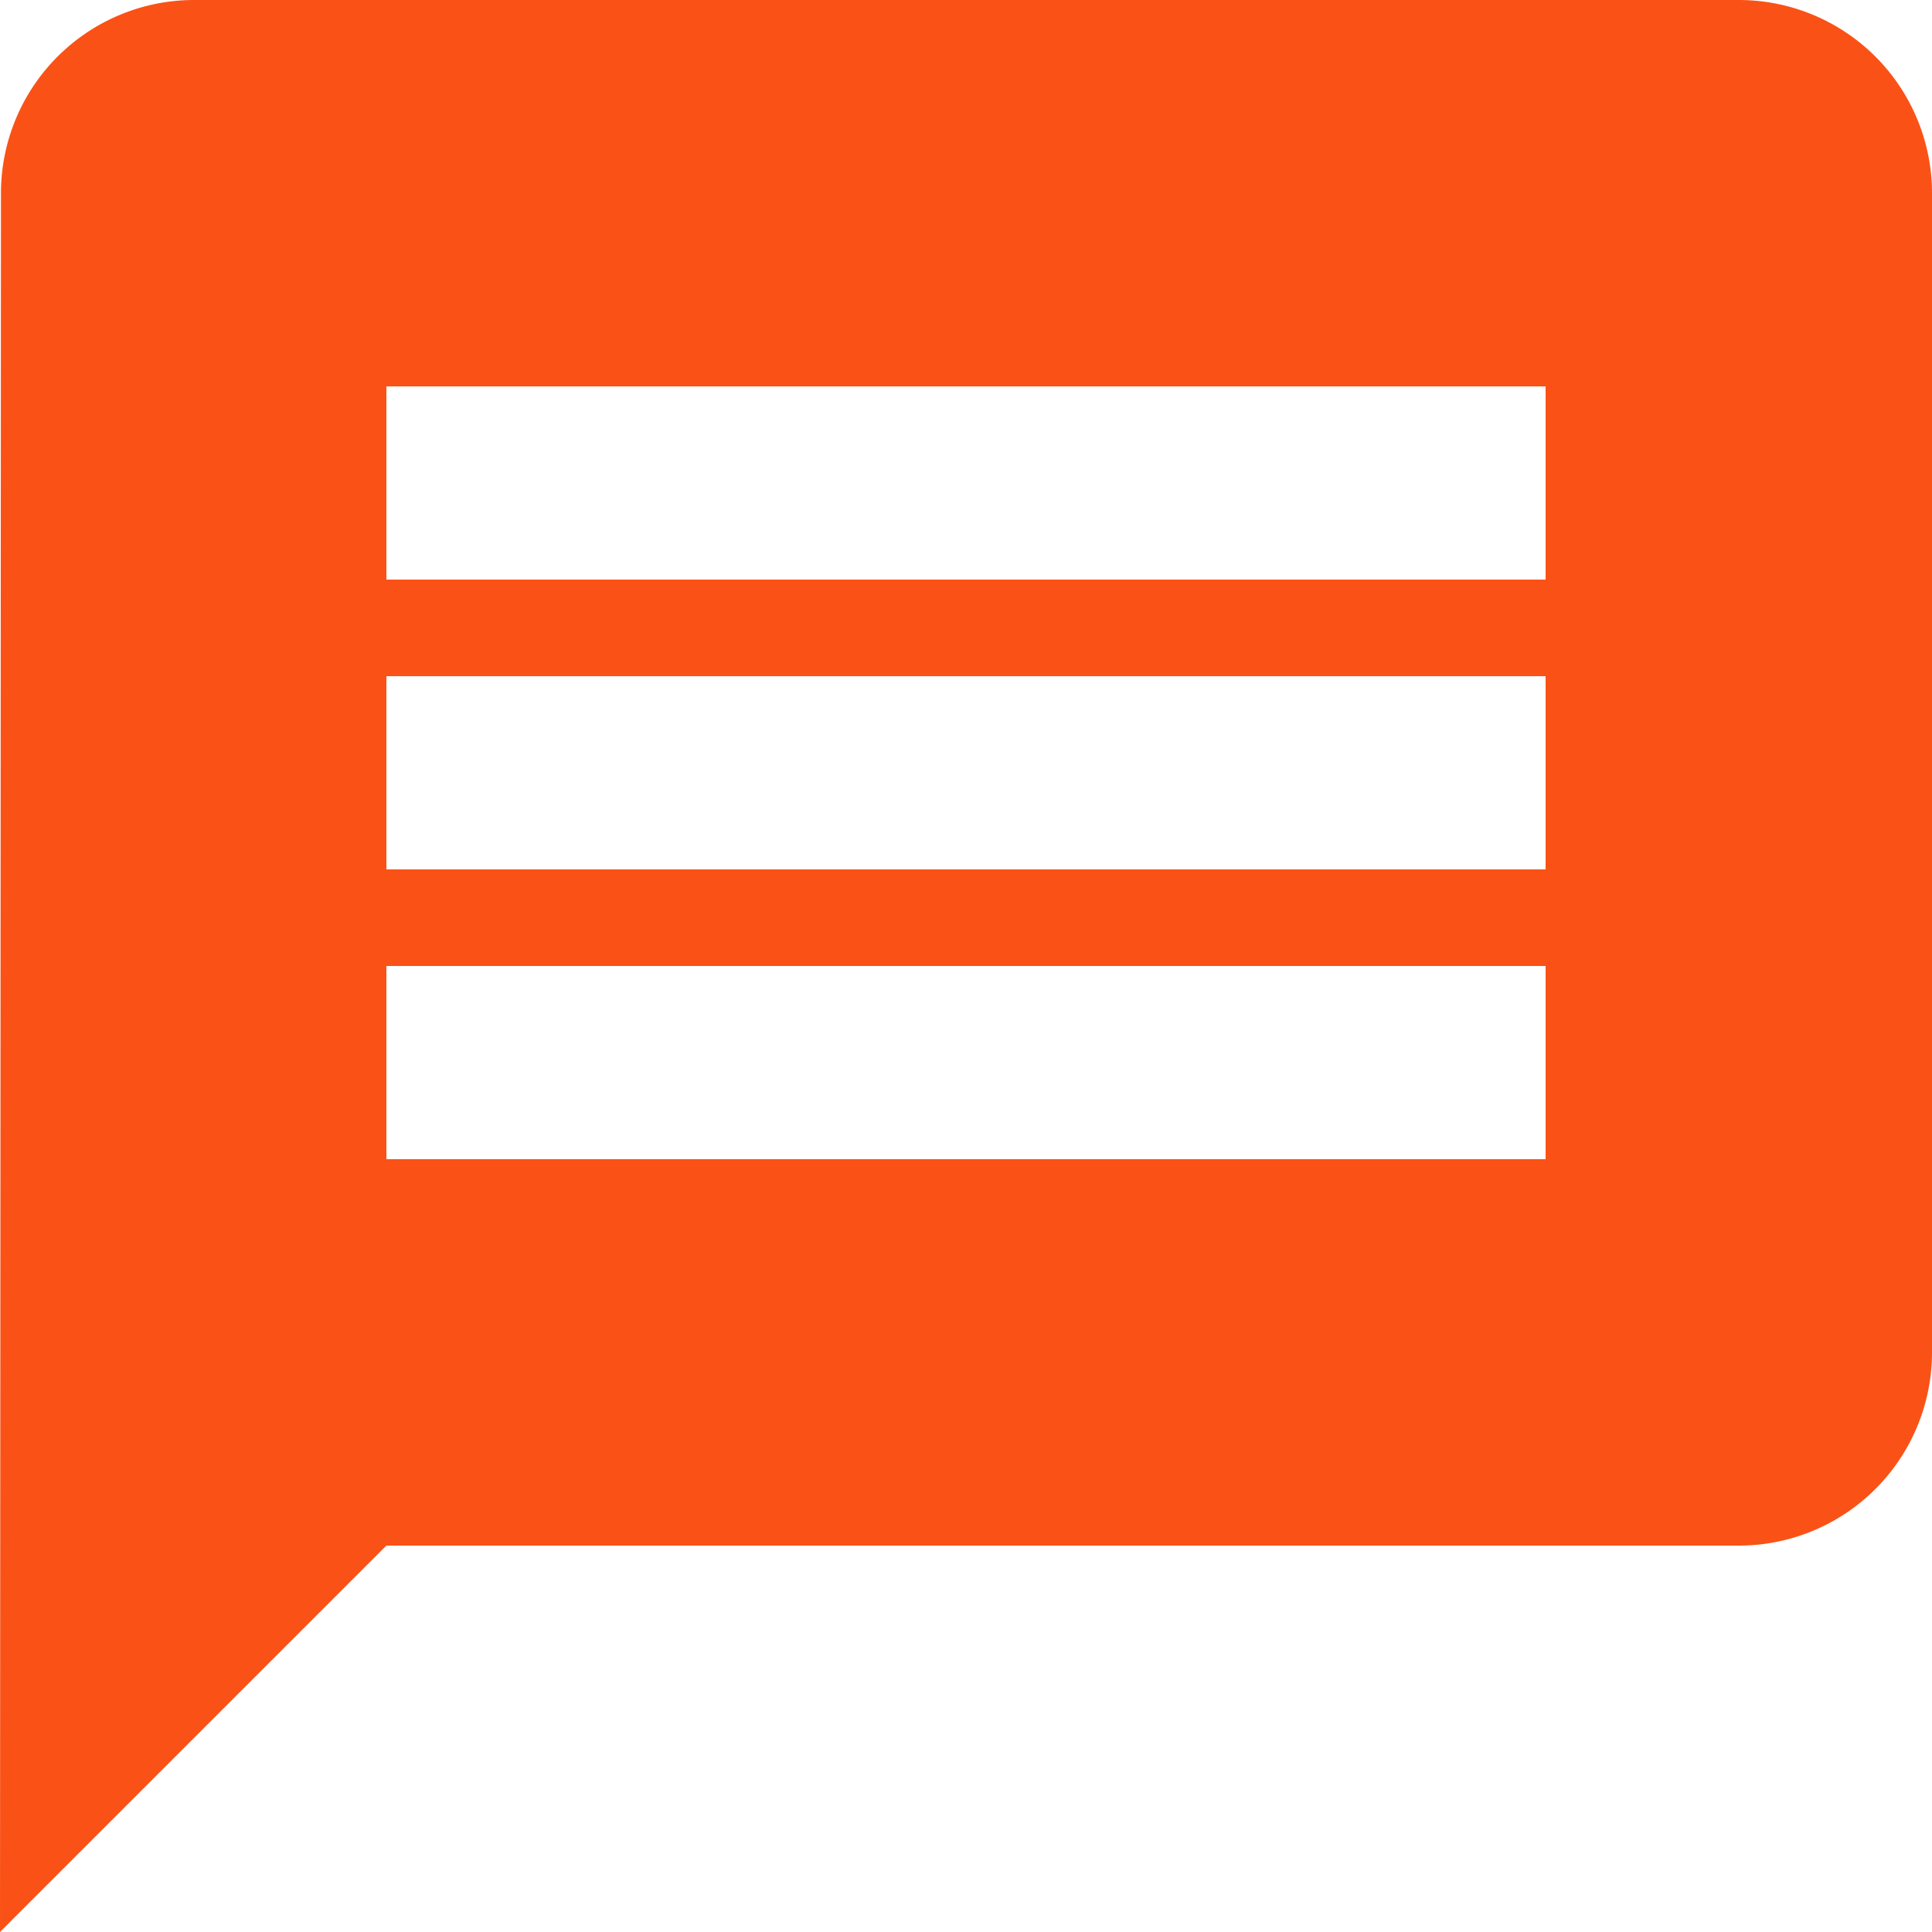 <svg xmlns="http://www.w3.org/2000/svg" width="10" height="10" viewBox="0 0 10 10">
  <path id="ic_message_24px" d="M11,2H3a1,1,0,0,0-.995,1L2,12l2-2h7a1,1,0,0,0,1-1V3A1,1,0,0,0,11,2ZM10,8H4V7h6Zm0-1.5H4v-1h6ZM10,5H4V4h6Z" transform="translate(-2 -2)" fill="#fa5216"/>
</svg>
